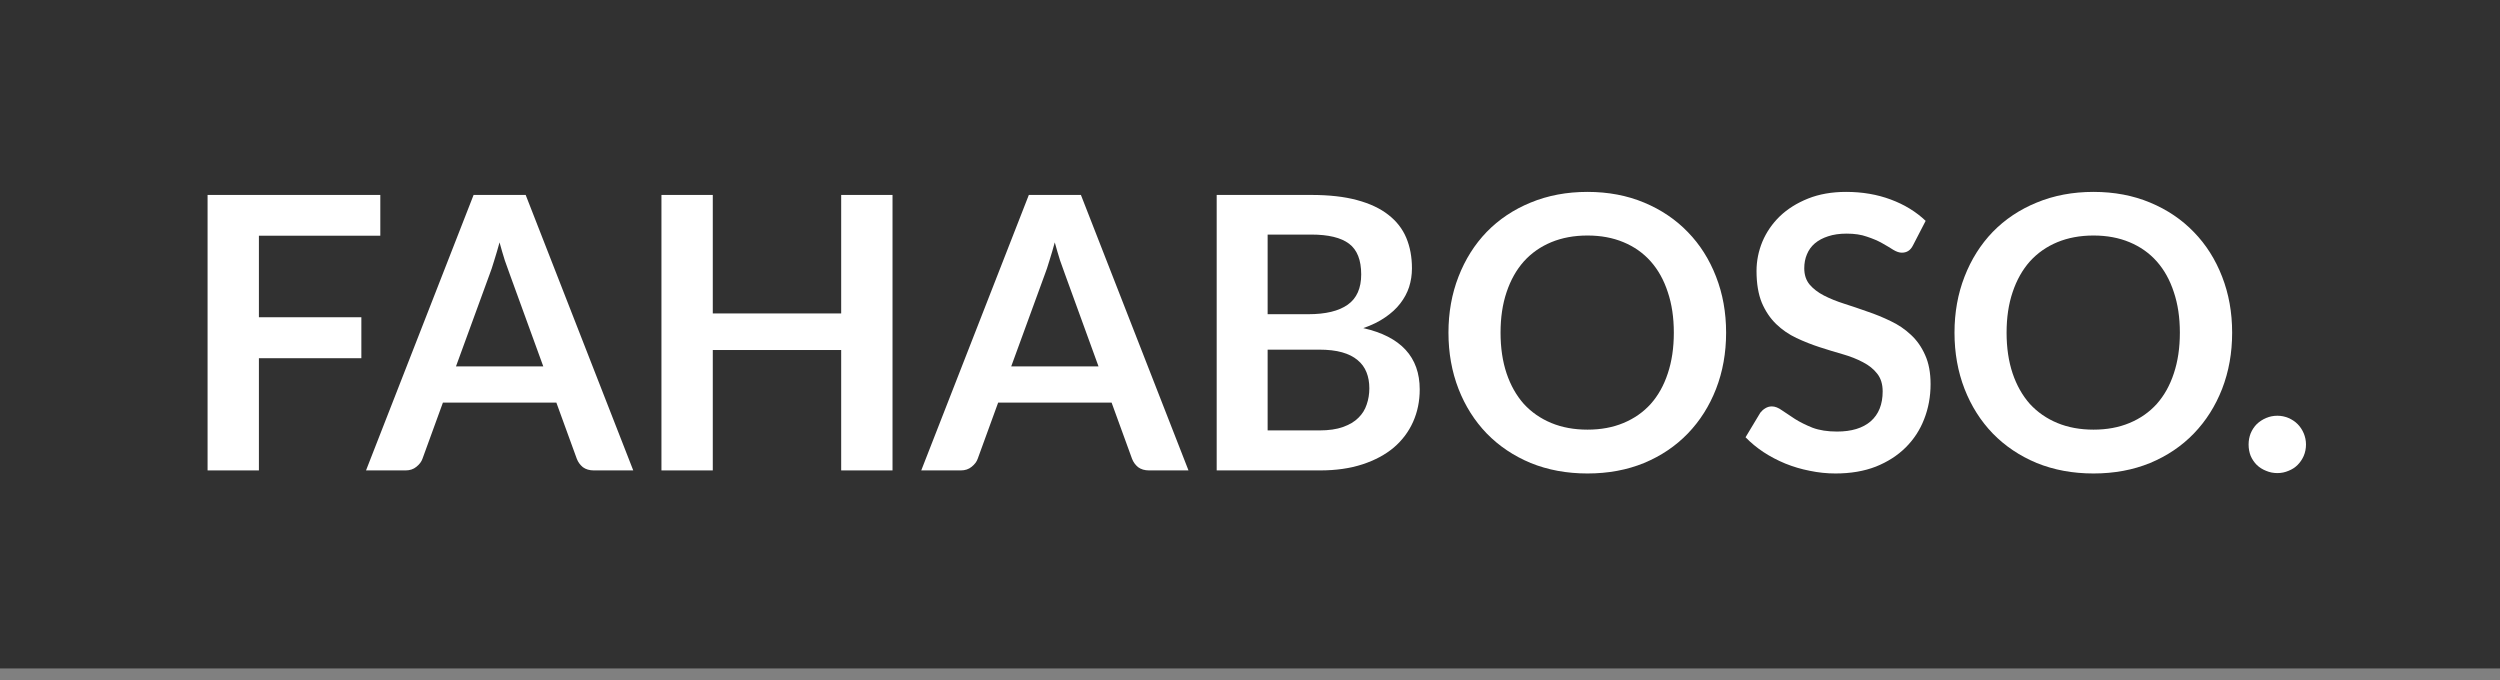 <svg width="169" height="46" viewBox="0 0 169 46" fill="none" xmlns="http://www.w3.org/2000/svg">
<rect x="0" y="0" width="169" height="46" fill="#808080" stroke="none"/>
<path d="M0 0H169V45.187H0V0Z" fill="#313131"/>
<path d="M25.709 13.178V15.934H17.502V21.446H24.428V24.215H17.502V31.8H14.032V13.178H25.709Z" fill="white"/>
<path d="M42.808 31.8H40.145C39.846 31.8 39.598 31.727 39.402 31.581C39.214 31.427 39.078 31.238 38.992 31.015L37.61 27.216H29.941L28.558 31.015C28.49 31.212 28.353 31.393 28.148 31.556C27.952 31.719 27.709 31.8 27.419 31.8H24.743L32.015 13.178H35.536L42.808 31.8ZM30.824 24.769H36.726L34.473 18.574C34.37 18.3 34.255 17.978 34.127 17.608C34.008 17.231 33.888 16.823 33.769 16.385C33.649 16.823 33.53 17.231 33.41 17.608C33.299 17.986 33.188 18.317 33.077 18.6L30.824 24.769Z" fill="white"/>
<path d="M60.334 31.8H56.864V23.661H48.184V31.8H44.714V13.178H48.184V21.189H56.864V13.178H60.334V31.8Z" fill="white"/>
<path d="M80.342 31.8H77.679C77.38 31.8 77.132 31.727 76.936 31.581C76.748 31.427 76.612 31.238 76.526 31.015L75.144 27.216H67.475L66.092 31.015C66.023 31.212 65.887 31.393 65.682 31.556C65.486 31.719 65.243 31.8 64.952 31.8H62.276L69.549 13.178H73.07L80.342 31.8ZM68.358 24.769H74.26L72.007 18.574C71.904 18.3 71.789 17.978 71.661 17.608C71.542 17.231 71.422 16.823 71.303 16.385C71.183 16.823 71.064 17.231 70.944 17.608C70.833 17.986 70.722 18.317 70.611 18.6L68.358 24.769Z" fill="white"/>
<path d="M82.248 31.8V13.178H88.637C89.849 13.178 90.882 13.294 91.735 13.526C92.597 13.758 93.302 14.088 93.848 14.518C94.403 14.947 94.808 15.466 95.064 16.076C95.32 16.686 95.448 17.372 95.448 18.137C95.448 18.574 95.384 18.995 95.256 19.399C95.128 19.794 94.927 20.167 94.654 20.519C94.39 20.863 94.048 21.176 93.63 21.459C93.221 21.742 92.73 21.983 92.158 22.18C94.701 22.756 95.973 24.138 95.973 26.327C95.973 27.117 95.824 27.847 95.525 28.517C95.226 29.186 94.791 29.766 94.219 30.255C93.647 30.736 92.943 31.114 92.107 31.388C91.27 31.663 90.314 31.8 89.239 31.8H82.248ZM85.692 23.636V29.096H89.188C89.828 29.096 90.361 29.019 90.788 28.864C91.223 28.71 91.569 28.504 91.825 28.246C92.09 27.988 92.277 27.688 92.388 27.345C92.508 27.001 92.567 26.636 92.567 26.25C92.567 25.846 92.504 25.486 92.376 25.168C92.247 24.842 92.047 24.567 91.774 24.344C91.501 24.112 91.151 23.936 90.724 23.816C90.297 23.696 89.781 23.636 89.175 23.636H85.692ZM85.692 21.24H88.445C89.614 21.24 90.502 21.026 91.108 20.596C91.714 20.167 92.017 19.485 92.017 18.549C92.017 17.578 91.744 16.887 91.198 16.475C90.651 16.063 89.798 15.857 88.637 15.857H85.692V21.24Z" fill="white"/>
<path d="M116.685 22.489C116.685 23.855 116.459 25.121 116.006 26.288C115.554 27.448 114.918 28.452 114.099 29.302C113.279 30.152 112.294 30.817 111.141 31.298C109.989 31.77 108.713 32.007 107.313 32.007C105.913 32.007 104.633 31.77 103.472 31.298C102.32 30.817 101.33 30.152 100.502 29.302C99.683 28.452 99.047 27.448 98.594 26.288C98.142 25.121 97.916 23.855 97.916 22.489C97.916 21.124 98.142 19.862 98.594 18.703C99.047 17.535 99.683 16.527 100.502 15.677C101.33 14.827 102.32 14.166 103.472 13.694C104.633 13.213 105.913 12.972 107.313 12.972C108.713 12.972 109.989 13.213 111.141 13.694C112.294 14.174 113.279 14.84 114.099 15.69C114.918 16.531 115.554 17.535 116.006 18.703C116.459 19.862 116.685 21.124 116.685 22.489ZM113.151 22.489C113.151 21.468 113.015 20.553 112.742 19.746C112.477 18.931 112.093 18.24 111.589 17.673C111.086 17.106 110.471 16.673 109.746 16.372C109.029 16.072 108.218 15.921 107.313 15.921C106.408 15.921 105.593 16.072 104.868 16.372C104.142 16.673 103.523 17.106 103.011 17.673C102.508 18.24 102.119 18.931 101.846 19.746C101.573 20.553 101.437 21.468 101.437 22.489C101.437 23.511 101.573 24.43 101.846 25.245C102.119 26.052 102.508 26.739 103.011 27.306C103.523 27.864 104.142 28.293 104.868 28.594C105.593 28.894 106.408 29.044 107.313 29.044C108.218 29.044 109.029 28.894 109.746 28.594C110.471 28.293 111.086 27.864 111.589 27.306C112.093 26.739 112.477 26.052 112.742 25.245C113.015 24.43 113.151 23.511 113.151 22.489Z" fill="white"/>
<path d="M129.329 16.565C129.236 16.754 129.125 16.887 128.997 16.965C128.877 17.042 128.732 17.081 128.561 17.081C128.391 17.081 128.198 17.016 127.985 16.887C127.772 16.75 127.52 16.6 127.23 16.437C126.94 16.273 126.598 16.128 126.205 15.999C125.821 15.861 125.365 15.793 124.836 15.793C124.358 15.793 123.939 15.853 123.581 15.973C123.231 16.085 122.932 16.243 122.685 16.45C122.446 16.655 122.266 16.904 122.147 17.196C122.027 17.48 121.968 17.793 121.968 18.137C121.968 18.574 122.087 18.939 122.326 19.231C122.574 19.523 122.898 19.772 123.299 19.978C123.7 20.184 124.157 20.369 124.669 20.532C125.181 20.695 125.702 20.871 126.231 21.06C126.769 21.24 127.294 21.455 127.806 21.704C128.318 21.944 128.775 22.253 129.176 22.631C129.577 23 129.897 23.455 130.136 23.996C130.384 24.537 130.507 25.194 130.507 25.967C130.507 26.808 130.362 27.598 130.072 28.336C129.79 29.066 129.372 29.706 128.817 30.255C128.271 30.796 127.601 31.225 126.807 31.543C126.013 31.852 125.104 32.007 124.08 32.007C123.491 32.007 122.911 31.946 122.339 31.826C121.767 31.715 121.217 31.552 120.687 31.337C120.167 31.122 119.676 30.865 119.215 30.564C118.763 30.264 118.357 29.929 117.999 29.56L118.997 27.898C119.091 27.778 119.202 27.679 119.33 27.602C119.467 27.516 119.616 27.473 119.778 27.473C119.992 27.473 120.222 27.564 120.47 27.744C120.717 27.916 121.007 28.109 121.34 28.323C121.682 28.538 122.079 28.735 122.531 28.916C122.992 29.087 123.542 29.173 124.183 29.173C125.164 29.173 125.924 28.942 126.462 28.478C126.999 28.006 127.268 27.332 127.268 26.456C127.268 25.967 127.144 25.567 126.897 25.258C126.658 24.949 126.338 24.692 125.937 24.486C125.535 24.271 125.079 24.091 124.567 23.945C124.055 23.799 123.534 23.64 123.005 23.468C122.476 23.297 121.955 23.09 121.443 22.85C120.931 22.61 120.474 22.296 120.073 21.91C119.672 21.523 119.347 21.043 119.1 20.468C118.861 19.884 118.741 19.167 118.741 18.317C118.741 17.639 118.874 16.977 119.138 16.334C119.411 15.69 119.804 15.119 120.316 14.621C120.837 14.123 121.473 13.724 122.224 13.423C122.975 13.123 123.833 12.972 124.797 12.972C125.89 12.972 126.897 13.144 127.819 13.488C128.74 13.831 129.526 14.312 130.174 14.93L129.329 16.565Z" fill="white"/>
<path d="M150.893 22.489C150.893 23.855 150.667 25.121 150.215 26.288C149.762 27.448 149.126 28.452 148.307 29.302C147.488 30.152 146.502 30.817 145.349 31.298C144.197 31.77 142.921 32.007 141.521 32.007C140.121 32.007 138.841 31.77 137.68 31.298C136.528 30.817 135.538 30.152 134.71 29.302C133.891 28.452 133.255 27.448 132.802 26.288C132.35 25.121 132.124 23.855 132.124 22.489C132.124 21.124 132.35 19.862 132.802 18.703C133.255 17.535 133.891 16.527 134.71 15.677C135.538 14.827 136.528 14.166 137.68 13.694C138.841 13.213 140.121 12.972 141.521 12.972C142.921 12.972 144.197 13.213 145.349 13.694C146.502 14.174 147.488 14.84 148.307 15.69C149.126 16.531 149.762 17.535 150.215 18.703C150.667 19.862 150.893 21.124 150.893 22.489ZM147.359 22.489C147.359 21.468 147.223 20.553 146.95 19.746C146.685 18.931 146.301 18.24 145.798 17.673C145.294 17.106 144.679 16.673 143.954 16.372C143.237 16.072 142.426 15.921 141.521 15.921C140.617 15.921 139.801 16.072 139.076 16.372C138.35 16.673 137.732 17.106 137.219 17.673C136.716 18.24 136.328 18.931 136.054 19.746C135.781 20.553 135.645 21.468 135.645 22.489C135.645 23.511 135.781 24.43 136.054 25.245C136.328 26.052 136.716 26.739 137.219 27.306C137.732 27.864 138.35 28.293 139.076 28.594C139.801 28.894 140.617 29.044 141.521 29.044C142.426 29.044 143.237 28.894 143.954 28.594C144.679 28.293 145.294 27.864 145.798 27.306C146.301 26.739 146.685 26.052 146.95 25.245C147.223 24.43 147.359 23.511 147.359 22.489Z" fill="white"/>
<path d="M152.005 30.049C152.005 29.783 152.052 29.53 152.146 29.289C152.249 29.049 152.385 28.843 152.556 28.671C152.735 28.499 152.944 28.362 153.183 28.259C153.422 28.156 153.678 28.104 153.951 28.104C154.216 28.104 154.468 28.156 154.707 28.259C154.946 28.362 155.151 28.499 155.321 28.671C155.492 28.843 155.629 29.049 155.731 29.289C155.833 29.53 155.885 29.783 155.885 30.049C155.885 30.324 155.833 30.581 155.731 30.822C155.629 31.053 155.492 31.255 155.321 31.427C155.151 31.599 154.946 31.732 154.707 31.826C154.468 31.929 154.216 31.981 153.951 31.981C153.678 31.981 153.422 31.929 153.183 31.826C152.944 31.732 152.735 31.599 152.556 31.427C152.385 31.255 152.249 31.053 152.146 30.822C152.052 30.581 152.005 30.324 152.005 30.049Z" fill="white"/>
</svg>
